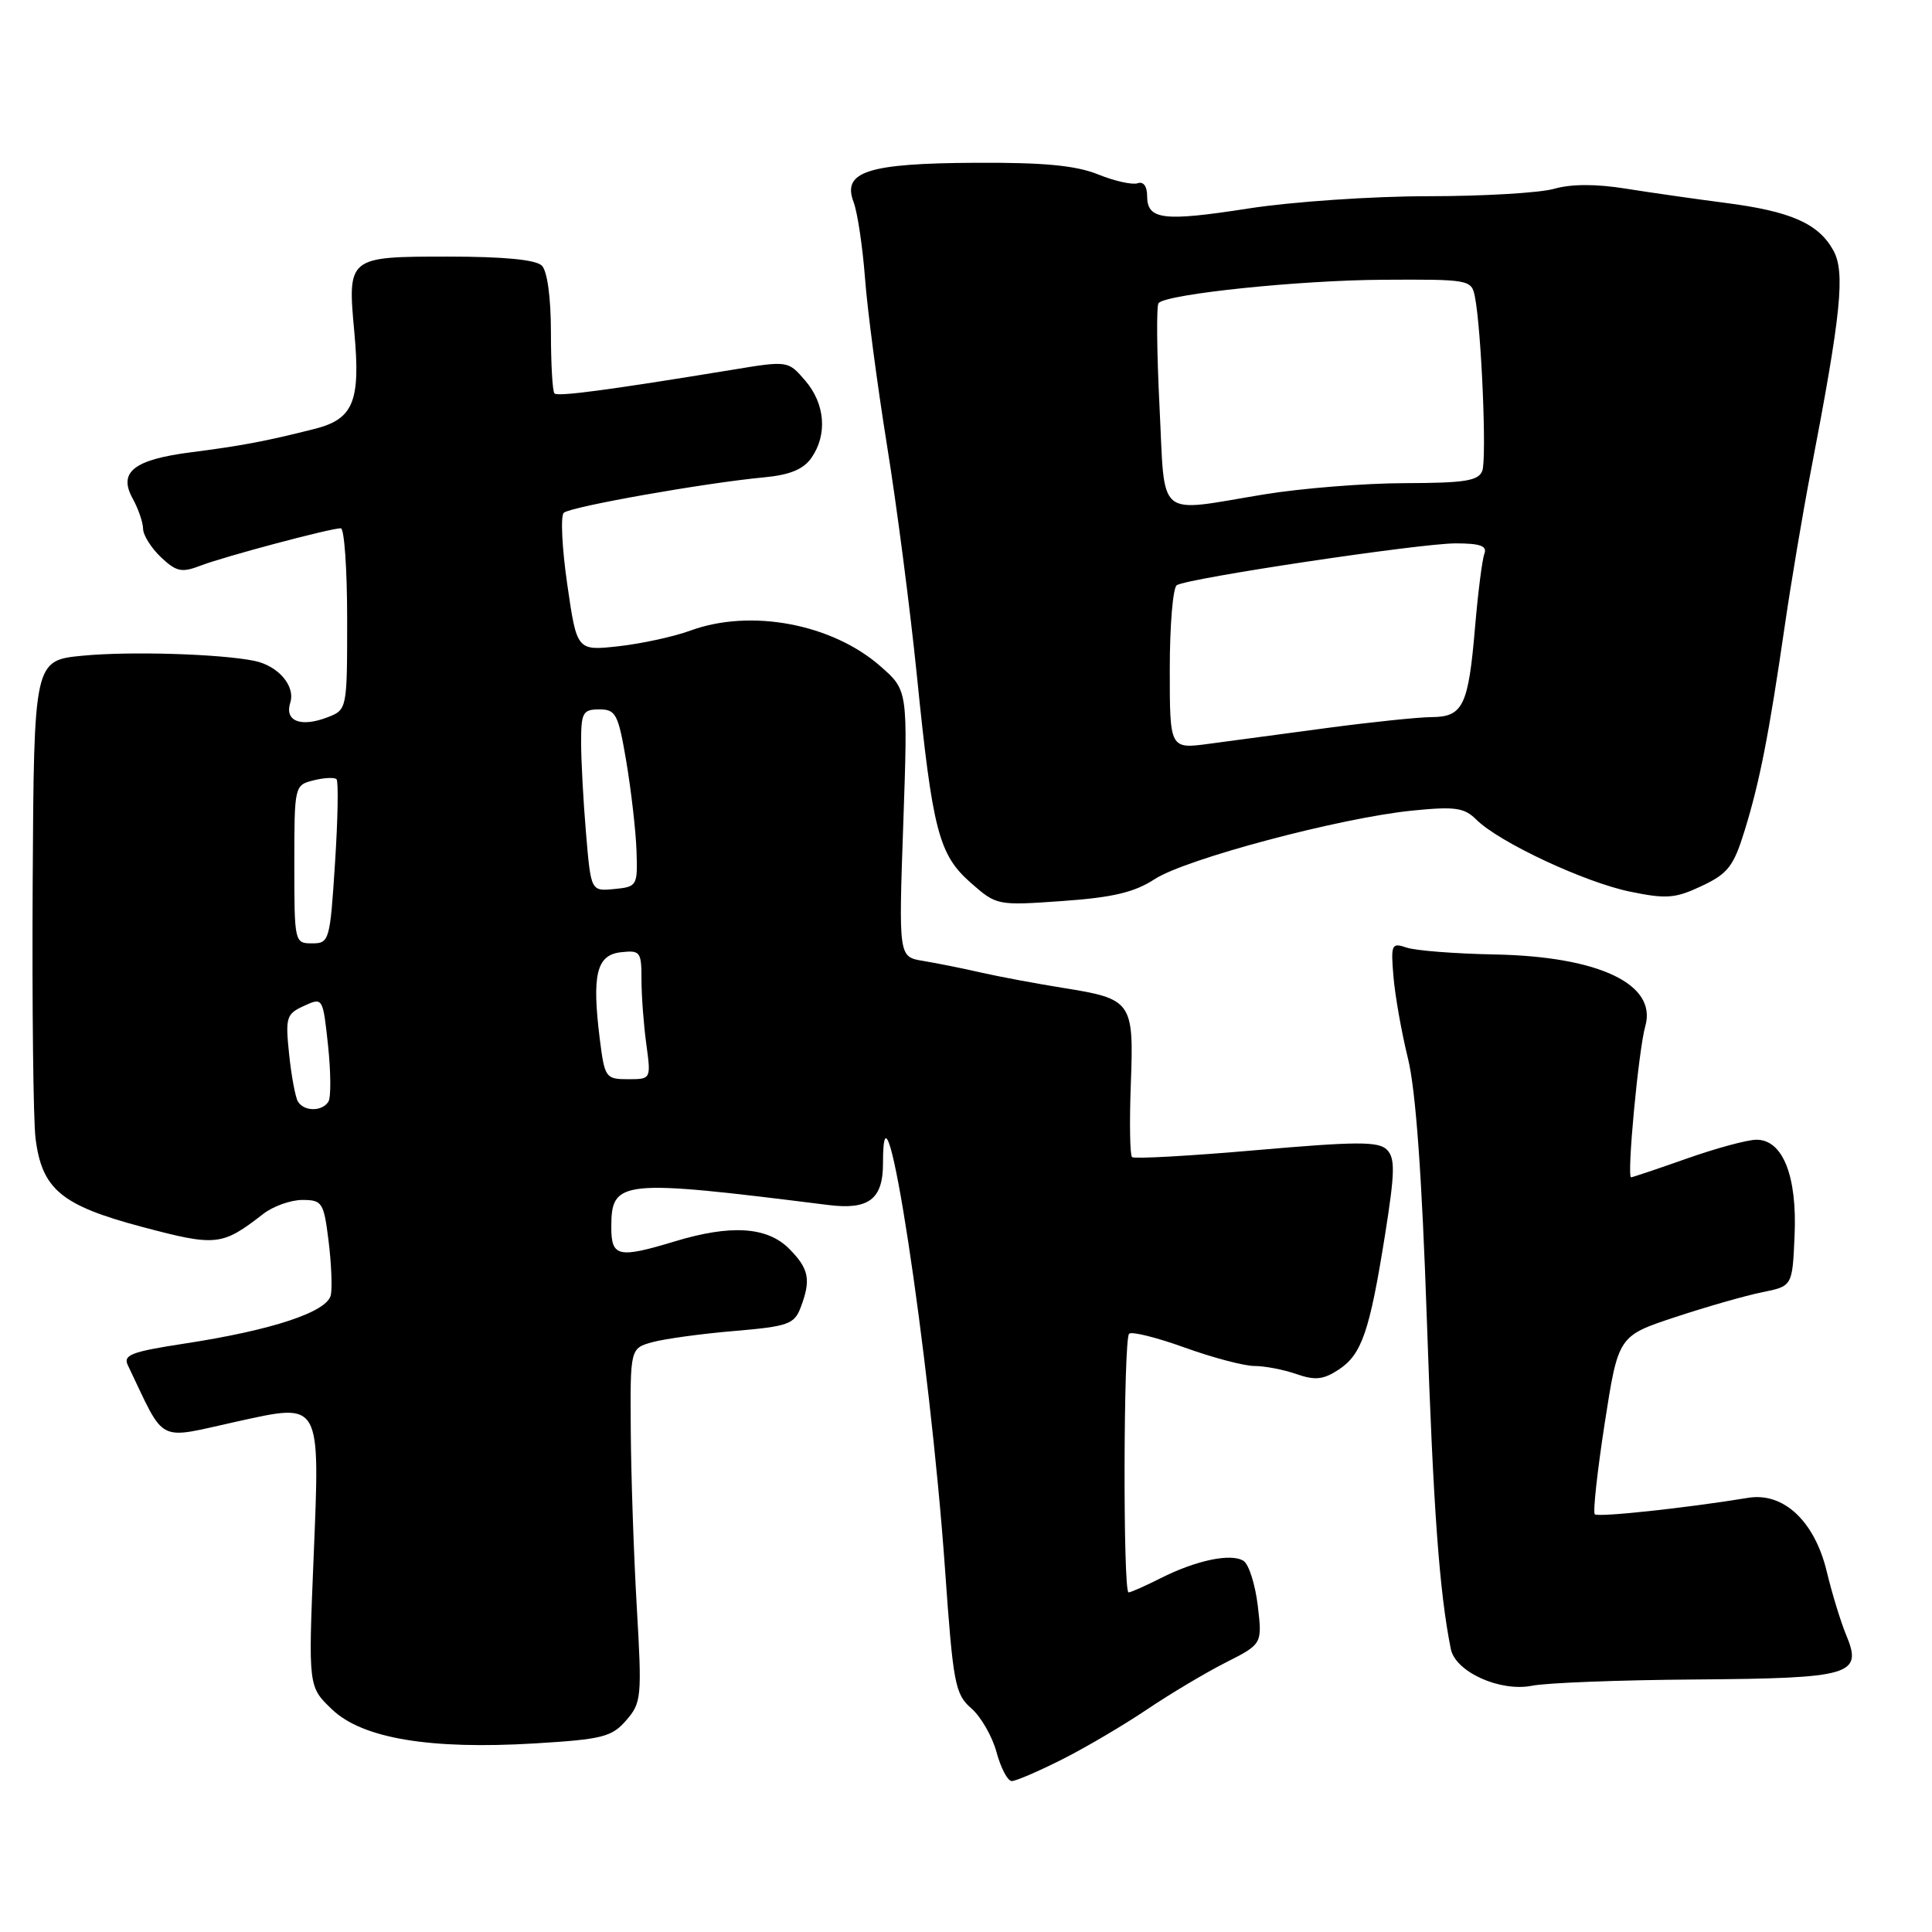 <?xml version="1.0" encoding="UTF-8" standalone="no"?>
<!DOCTYPE svg PUBLIC "-//W3C//DTD SVG 1.1//EN" "http://www.w3.org/Graphics/SVG/1.1/DTD/svg11.dtd" >
<svg xmlns="http://www.w3.org/2000/svg" xmlns:xlink="http://www.w3.org/1999/xlink" version="1.1" viewBox="0 0 256 256">
 <g >
 <path fill="currentColor"
d=" M 140.78 233.11 C 143.93 231.52 148.97 228.54 152.00 226.50 C 155.03 224.46 159.70 221.67 162.38 220.31 C 167.26 217.84 167.26 217.84 166.66 212.74 C 166.32 209.94 165.48 207.28 164.78 206.83 C 163.14 205.77 158.50 206.74 153.79 209.12 C 151.75 210.15 149.84 211.00 149.54 211.00 C 148.79 211.00 148.86 177.48 149.61 176.73 C 149.94 176.39 153.26 177.22 156.98 178.56 C 160.70 179.90 164.86 181.00 166.22 181.00 C 167.59 181.00 170.09 181.48 171.78 182.07 C 174.25 182.93 175.34 182.82 177.37 181.49 C 180.44 179.48 181.48 176.45 183.53 163.59 C 184.84 155.33 184.88 153.46 183.77 152.34 C 182.66 151.23 179.78 151.24 166.47 152.40 C 157.69 153.17 150.28 153.58 150.00 153.32 C 149.72 153.05 149.65 148.69 149.84 143.62 C 150.25 132.70 150.01 132.36 140.85 130.90 C 137.36 130.34 132.47 129.43 130.00 128.87 C 127.53 128.30 124.05 127.61 122.29 127.32 C 119.07 126.79 119.07 126.79 119.69 109.13 C 120.30 91.47 120.30 91.47 116.66 88.28 C 110.26 82.66 99.48 80.63 91.50 83.55 C 89.30 84.36 85.01 85.29 81.97 85.63 C 76.44 86.24 76.44 86.24 75.17 77.47 C 74.47 72.65 74.26 68.36 74.70 67.95 C 75.57 67.14 93.51 63.97 101.26 63.25 C 104.65 62.93 106.45 62.19 107.51 60.68 C 109.66 57.61 109.34 53.51 106.71 50.45 C 104.42 47.78 104.42 47.78 96.96 49.01 C 80.61 51.69 73.91 52.58 73.47 52.13 C 73.21 51.88 73.00 48.23 73.00 44.03 C 73.00 39.43 72.52 35.92 71.80 35.20 C 71.01 34.41 66.76 34.00 59.34 34.00 C 46.09 34.00 46.03 34.05 46.95 44.00 C 47.79 53.20 46.84 55.53 41.69 56.83 C 35.25 58.46 32.03 59.07 25.31 59.93 C 17.71 60.91 15.64 62.55 17.58 66.06 C 18.32 67.40 18.95 69.21 18.96 70.08 C 18.98 70.94 20.06 72.64 21.35 73.86 C 23.38 75.77 24.09 75.91 26.60 74.94 C 29.70 73.75 43.76 70.00 45.16 70.00 C 45.62 70.00 46.00 75.41 46.00 82.02 C 46.00 94.05 46.00 94.05 43.33 95.07 C 39.82 96.40 37.69 95.54 38.46 93.11 C 39.17 90.89 36.85 88.20 33.68 87.56 C 29.07 86.64 17.22 86.28 11.00 86.88 C 4.50 87.50 4.50 87.50 4.33 117.00 C 4.24 133.22 4.41 148.45 4.71 150.84 C 5.56 157.59 8.12 159.72 18.79 162.56 C 28.66 165.18 29.41 165.10 34.88 160.85 C 36.20 159.83 38.53 159.00 40.06 159.00 C 42.69 159.00 42.90 159.32 43.53 164.37 C 43.90 167.32 44.04 170.57 43.84 171.58 C 43.41 173.83 36.08 176.26 24.33 178.05 C 17.42 179.11 16.29 179.54 16.94 180.90 C 22.02 191.49 20.57 190.74 31.44 188.35 C 42.62 185.90 42.41 185.51 41.55 206.48 C 40.85 223.50 40.85 223.50 43.99 226.50 C 48.01 230.35 56.95 231.85 70.89 231.01 C 79.83 230.47 81.07 230.15 82.98 227.95 C 85.00 225.62 85.07 224.87 84.38 213.00 C 83.98 206.12 83.62 195.58 83.58 189.57 C 83.50 178.65 83.50 178.65 86.50 177.83 C 88.15 177.39 93.02 176.72 97.33 176.36 C 104.40 175.76 105.25 175.46 106.08 173.28 C 107.49 169.57 107.21 168.12 104.55 165.45 C 101.63 162.54 96.84 162.24 89.41 164.49 C 81.92 166.76 81.00 166.55 81.00 162.62 C 81.00 156.32 82.15 156.21 109.77 159.67 C 115.11 160.34 117.00 158.90 117.00 154.18 C 117.00 138.85 123.21 179.46 125.22 207.92 C 126.29 223.11 126.55 224.49 128.70 226.36 C 129.98 227.47 131.49 230.10 132.05 232.19 C 132.62 234.29 133.52 236.00 134.07 236.00 C 134.61 236.00 137.63 234.70 140.78 233.11 Z  M 224.65 222.54 C 245.36 222.38 246.84 221.95 244.63 216.65 C 243.91 214.92 242.75 211.14 242.06 208.26 C 240.46 201.57 236.33 197.70 231.64 198.47 C 223.35 199.83 211.74 201.07 211.32 200.65 C 211.05 200.39 211.65 194.96 212.63 188.60 C 214.43 177.02 214.43 177.02 221.96 174.53 C 226.11 173.16 231.30 171.67 233.50 171.23 C 237.50 170.42 237.50 170.42 237.79 163.75 C 238.15 155.81 236.22 150.99 232.72 151.02 C 231.50 151.03 227.35 152.16 223.50 153.52 C 219.65 154.88 216.33 155.99 216.13 156.00 C 215.53 156.00 217.12 139.06 218.01 135.97 C 219.60 130.41 211.88 126.73 198.00 126.47 C 192.78 126.37 187.54 125.96 186.38 125.56 C 184.39 124.88 184.28 125.12 184.64 129.40 C 184.85 131.92 185.71 136.79 186.56 140.24 C 187.60 144.47 188.41 155.74 189.07 175.00 C 189.92 199.93 190.72 210.93 192.24 218.50 C 192.85 221.54 198.77 224.21 203.00 223.37 C 204.93 222.98 214.67 222.61 224.65 222.54 Z  M 153.00 116.49 C 157.09 113.82 177.56 108.37 187.12 107.41 C 192.82 106.84 194.02 107.01 195.64 108.62 C 198.65 111.61 210.00 116.92 216.00 118.15 C 220.81 119.14 222.00 119.05 225.50 117.39 C 228.98 115.75 229.72 114.78 231.19 110.00 C 233.18 103.54 234.39 97.36 236.48 83.00 C 237.32 77.22 238.87 68.00 239.93 62.50 C 243.98 41.46 244.53 36.04 242.91 33.15 C 240.93 29.60 237.26 28.00 228.67 26.89 C 224.73 26.38 218.78 25.53 215.45 25.00 C 211.50 24.36 208.21 24.37 205.96 25.01 C 204.06 25.56 196.52 26.00 189.19 26.00 C 181.86 26.00 171.20 26.73 165.47 27.62 C 154.09 29.39 152.00 29.13 152.00 25.95 C 152.00 24.69 151.50 24.01 150.75 24.28 C 150.06 24.52 147.70 24.00 145.50 23.11 C 142.54 21.92 138.32 21.52 129.28 21.57 C 114.97 21.64 111.57 22.74 113.10 26.76 C 113.62 28.13 114.30 32.68 114.62 36.88 C 114.93 41.07 116.25 51.02 117.53 59.00 C 118.82 66.97 120.60 80.70 121.49 89.50 C 123.57 110.10 124.39 113.26 128.66 117.00 C 132.05 119.98 132.16 120.00 140.79 119.39 C 147.46 118.92 150.32 118.24 153.00 116.49 Z  M 39.48 145.97 C 39.14 145.41 38.61 142.58 38.31 139.69 C 37.80 134.80 37.94 134.35 40.27 133.29 C 42.78 132.14 42.78 132.15 43.47 138.54 C 43.84 142.06 43.87 145.41 43.52 145.97 C 42.70 147.30 40.30 147.30 39.48 145.97 Z  M 79.48 137.72 C 78.41 129.15 79.04 126.55 82.25 126.18 C 84.84 125.89 85.00 126.10 85.00 129.79 C 85.00 131.95 85.29 135.81 85.64 138.36 C 86.27 143.00 86.27 143.00 83.21 143.00 C 80.26 143.00 80.12 142.80 79.48 137.72 Z  M 39.00 114.52 C 39.00 104.12 39.02 104.03 41.55 103.40 C 42.95 103.05 44.32 102.98 44.59 103.25 C 44.86 103.52 44.77 108.53 44.39 114.37 C 43.73 124.67 43.63 125.00 41.35 125.00 C 39.03 125.00 39.00 124.86 39.00 114.52 Z  M 77.65 110.40 C 77.29 106.16 77.00 100.74 77.00 98.35 C 77.00 94.42 77.23 94.00 79.41 94.00 C 81.61 94.00 81.92 94.60 83.00 100.97 C 83.64 104.81 84.25 110.10 84.34 112.72 C 84.50 117.37 84.42 117.51 81.40 117.80 C 78.30 118.10 78.30 118.10 77.65 110.40 Z  M 155.00 88.69 C 155.00 82.87 155.42 77.86 155.93 77.54 C 157.45 76.60 188.11 72.01 192.86 72.00 C 196.14 72.00 197.08 72.34 196.69 73.37 C 196.40 74.13 195.84 78.52 195.45 83.12 C 194.57 93.52 193.86 94.99 189.71 95.02 C 187.95 95.03 181.78 95.67 176.00 96.44 C 170.22 97.22 163.14 98.17 160.25 98.55 C 155.00 99.26 155.00 99.26 155.00 88.69 Z  M 153.64 53.85 C 153.28 46.61 153.22 40.45 153.52 40.15 C 154.72 38.94 172.22 37.13 183.23 37.07 C 194.62 37.00 194.98 37.07 195.42 39.25 C 196.29 43.53 197.02 60.78 196.41 62.39 C 195.90 63.72 194.08 64.00 186.14 64.02 C 180.84 64.03 172.45 64.70 167.50 65.51 C 153.01 67.89 154.41 69.07 153.64 53.85 Z "/>
</g>
</svg>